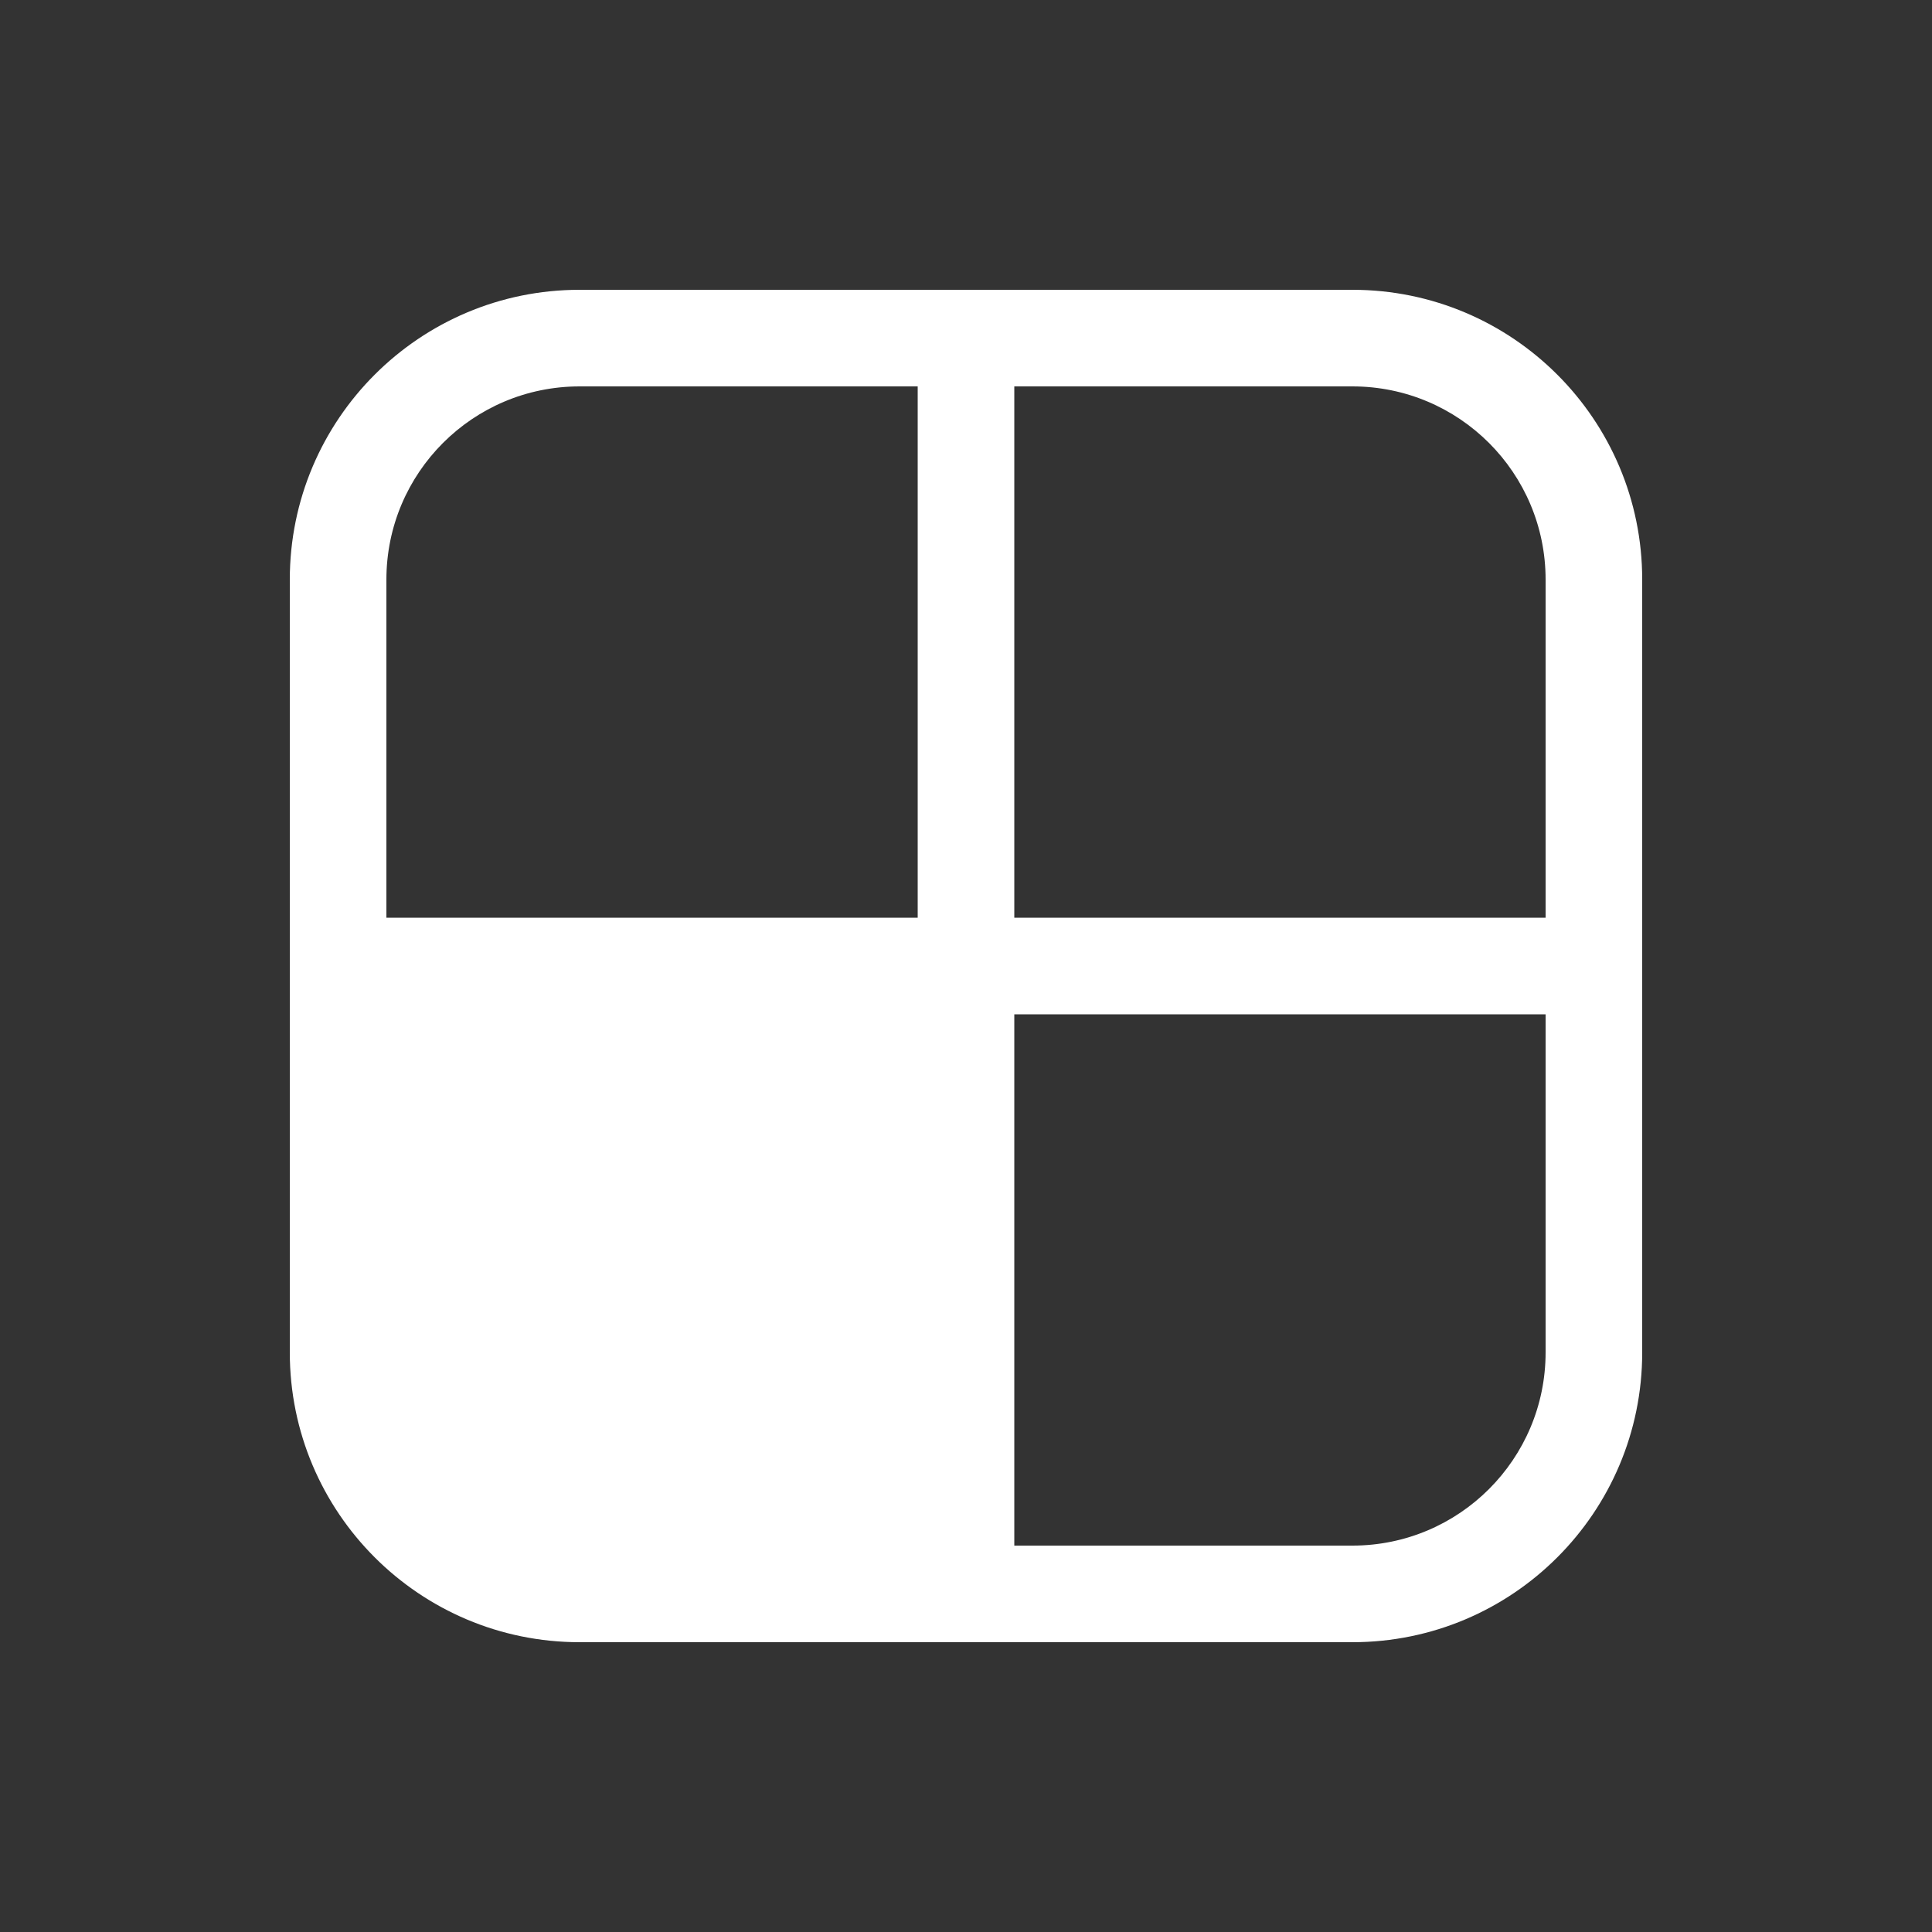 <svg width="20" height="20" viewBox="0 0 20 20" fill="none" xmlns="http://www.w3.org/2000/svg">
<rect x="0" y="0" width="20" height="20" fill="#333333" stroke="none"/>
<path d="M6 3C4.343 3 3 4.343 3 6V14C3 15.657 4.343 17 6 17H14C15.657 17 17 15.657 17 14V6C17 4.343 15.657 3 14 3H6ZM4 6C4 4.895 4.895 4 6 4H9.5V9.5H4V6ZM16 10.5V14C16 15.105 15.105 16 14 16H10.5V10.5H16ZM10.5 9.5V4H14C15.105 4 16 4.895 16 6V9.5H10.5Z" fill="#ffffff"/>
</svg>
